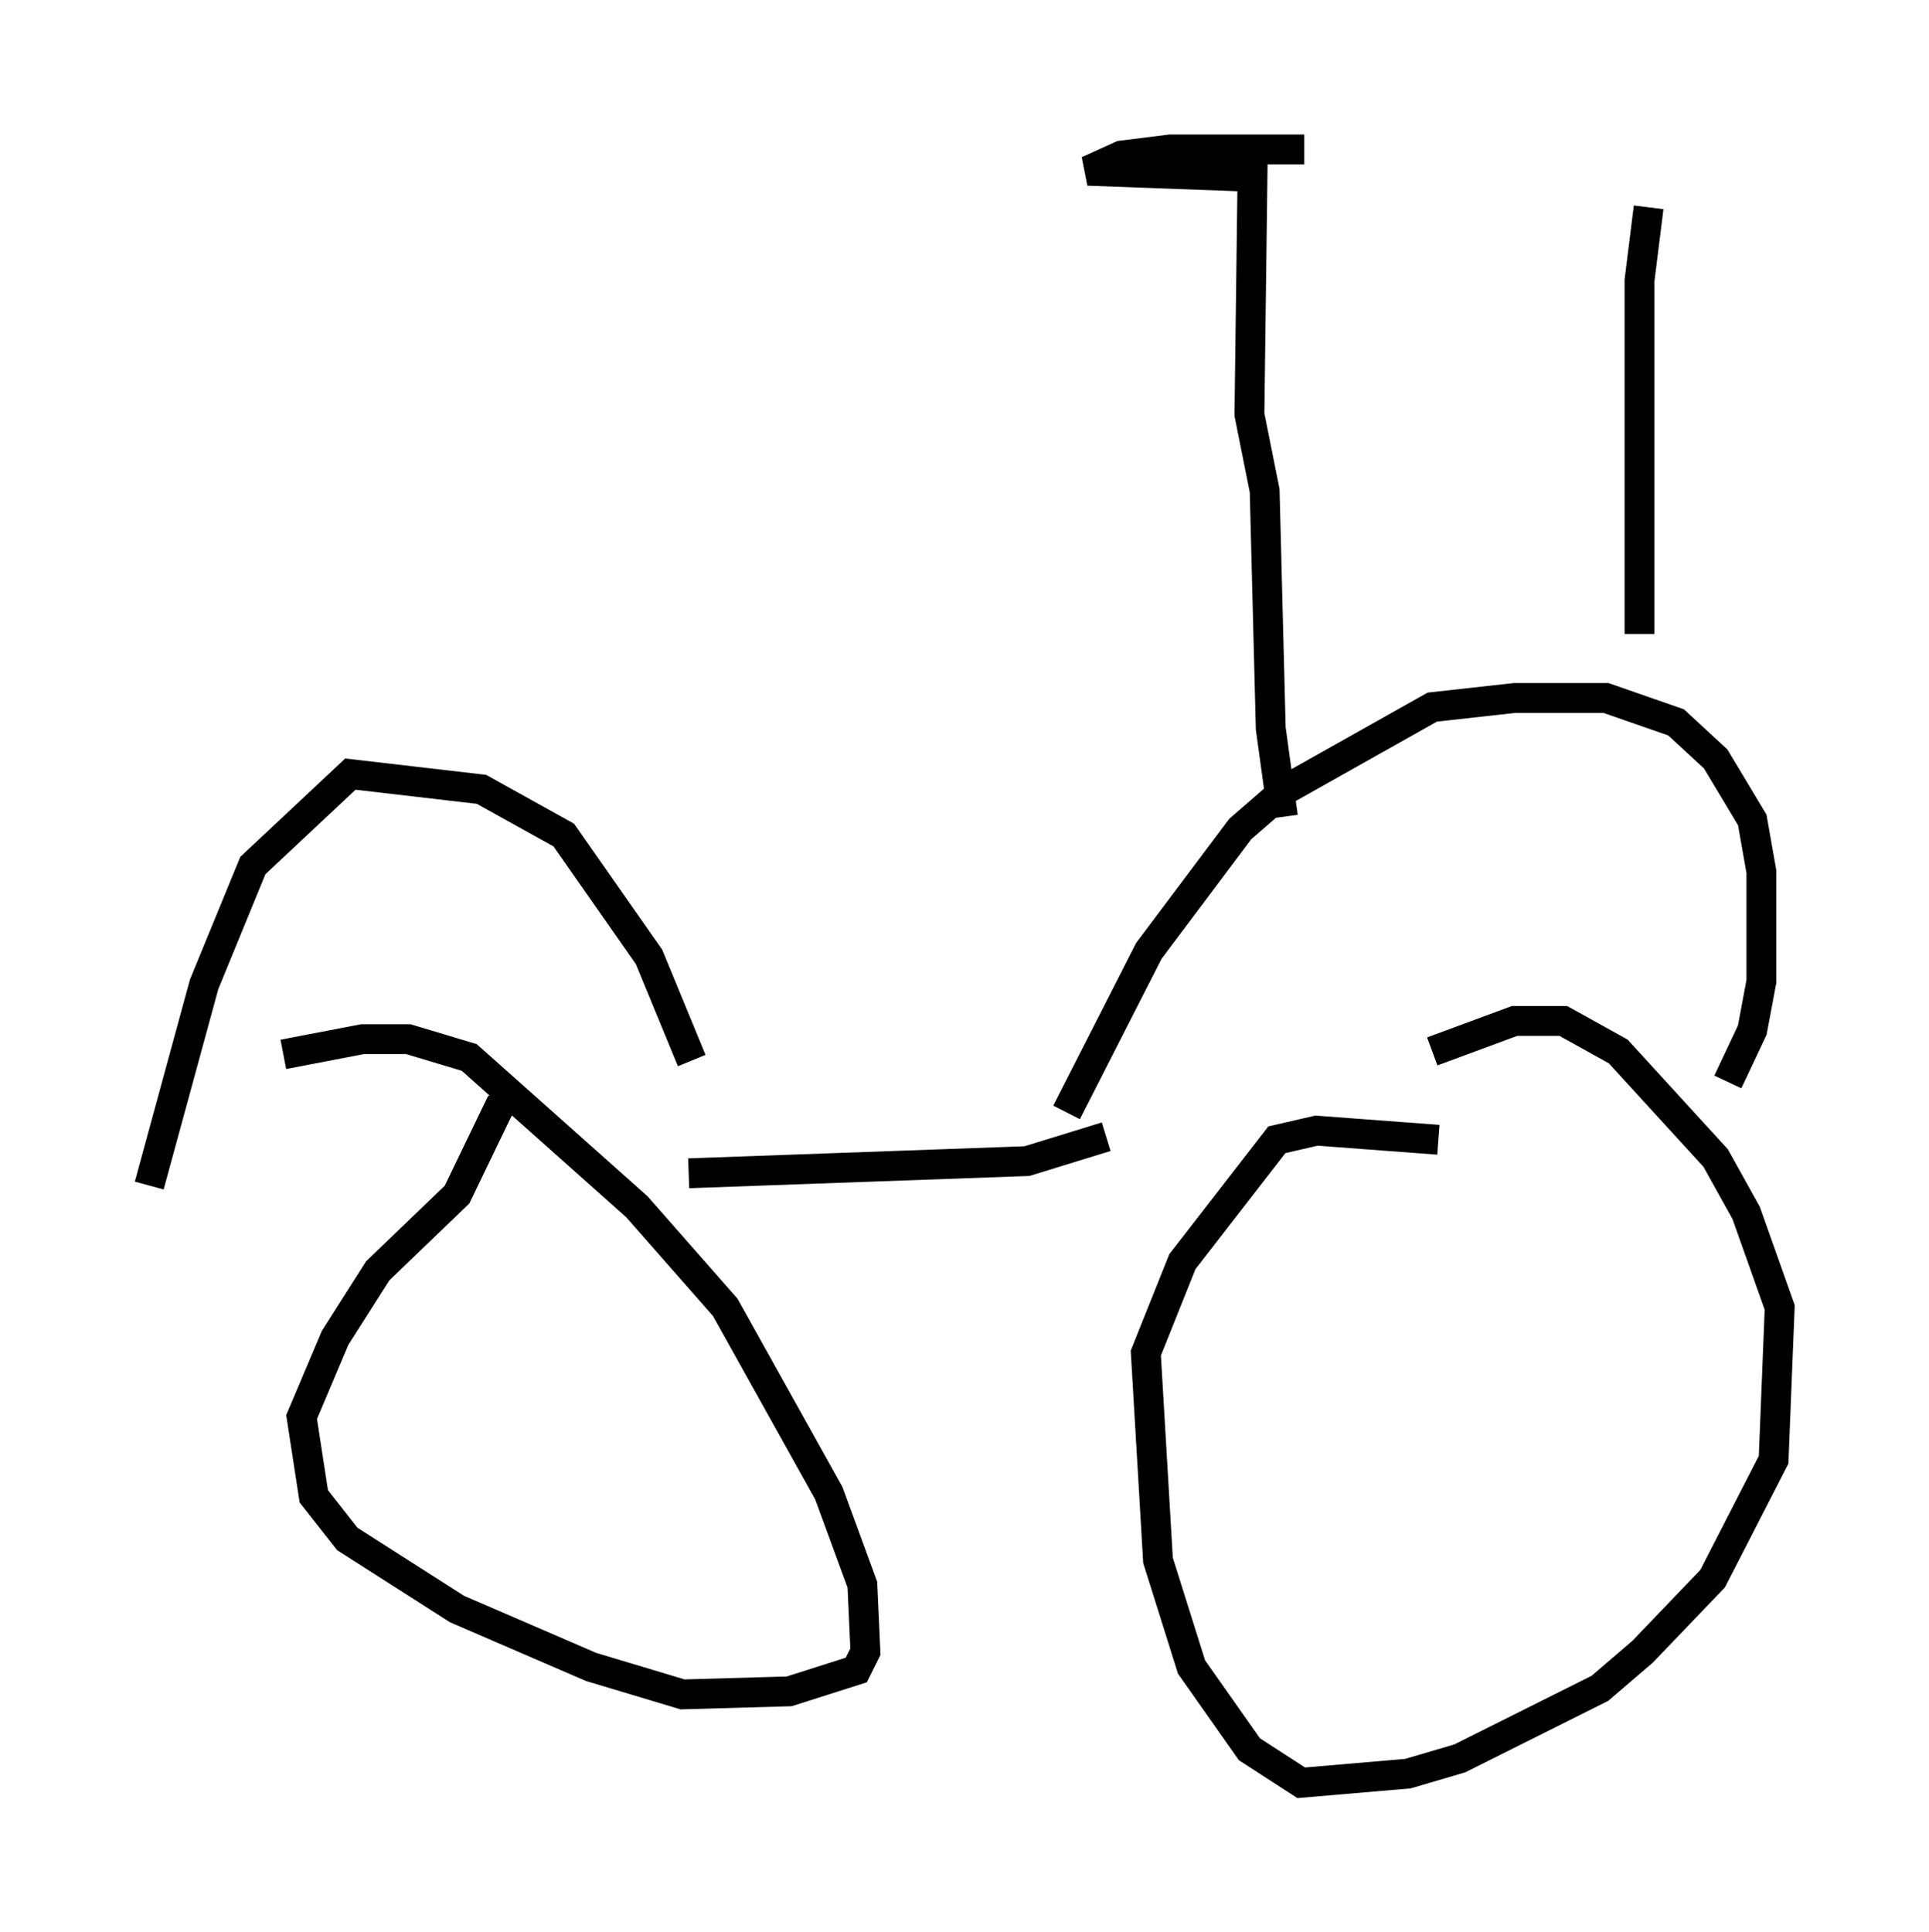 <?xml version="1.0" encoding="utf-8" ?>
<svg baseProfile="full" height="64.717" version="1.1" width="64.615" xmlns="http://www.w3.org/2000/svg" xmlns:ev="http://www.w3.org/2001/xml-events" xmlns:xlink="http://www.w3.org/1999/xlink"><defs /><rect fill="white" height="64.717" width="64.615" x="0" y="0" /><path d="M8.981, 35.727 m0.51, -0.408 l2.654, -0.51 1.531, 0.0 l2.042, 0.613 5.615, 5.002 l2.96, 3.369 3.471, 6.227 l1.123, 3.063 0.102, 2.246 l-0.306, 0.613 -2.246, 0.715 l-3.573, 0.102 -3.063, -0.919 l-4.492, -1.94 -3.675, -2.348 l-1.123, -1.429 -0.408, -2.654 l1.123, -2.654 1.429, -2.246 l2.654, -2.552 1.429, -2.96 l0.408, -0.306 m30.83, -1.531 l2.756, -1.021 1.633, 0.0 l1.838, 1.021 3.267, 3.573 l1.021, 1.838 1.123, 3.165 l-0.204, 5.104 -2.042, 3.981 l-2.348, 2.45 -1.429, 1.225 l-4.696, 2.348 -1.735, 0.51 l-3.573, 0.306 -1.735, -1.123 l-1.94, -2.756 -1.123, -3.573 l-0.408, -6.942 1.225, -3.063 l3.165, -4.083 1.327, -0.306 l4.083, 0.306 m-25.113, 1.123 l11.331, -0.408 2.654, -0.817 m-13.883, -2.552 l-1.429, -3.471 -2.858, -4.083 l-2.756, -1.531 -4.39, -0.51 l-3.267, 3.063 -1.633, 3.981 l-1.838, 6.738 m30.727, -2.45 l2.756, -5.41 3.063, -4.083 l1.531, -1.327 4.9, -2.756 l2.756, -0.306 3.063, 0.0 l2.348, 0.817 1.327, 1.225 l1.225, 2.042 0.306, 1.735 l0.0, 3.675 -0.306, 1.633 l-0.817, 1.735 m-14.904, -8.881 l-0.408, -2.96 -0.204, -7.963 l-0.51, -2.552 0.102, -7.963 l-5.513, -0.204 1.123, -0.51 l1.633, -0.204 4.492, 0.0 m11.229, 16.231 l0.0, -11.842 0.306, -2.45 " fill="none" stroke="black" stroke-width="1" /></svg>